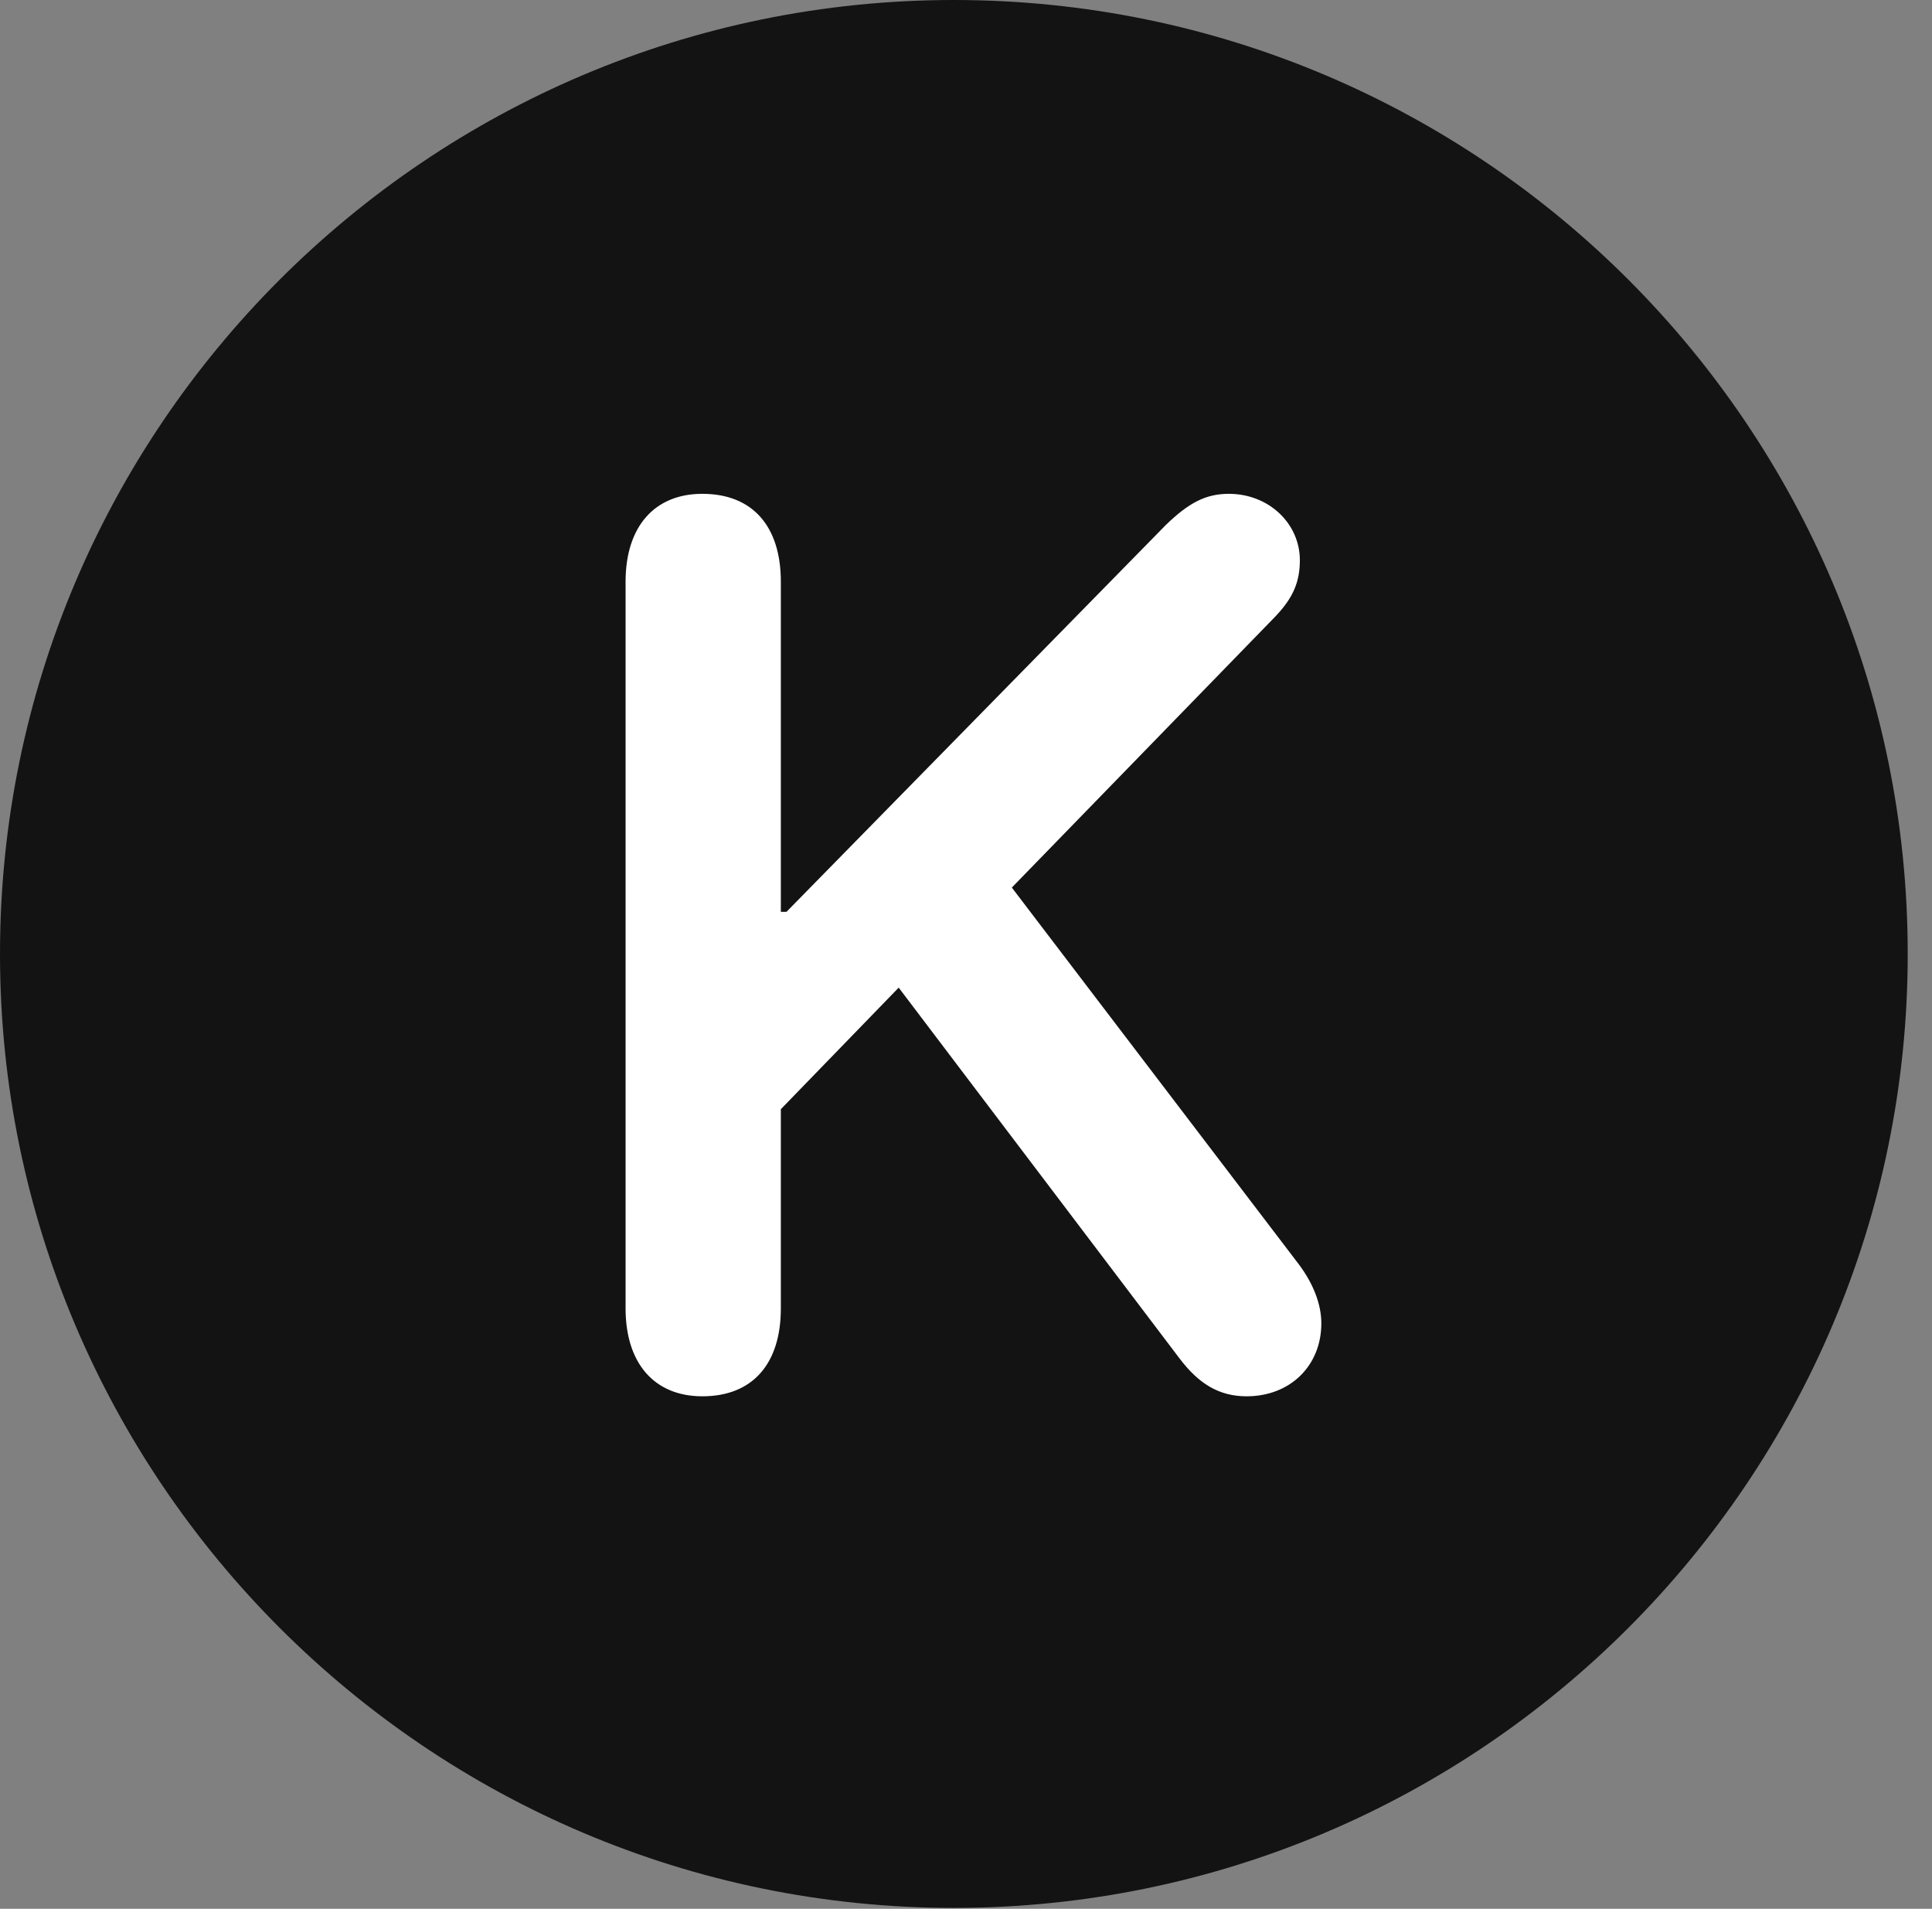 <?xml version="1.0" encoding="UTF-8"?>
<!--Generator: Apple Native CoreSVG 326-->
<!DOCTYPE svg
PUBLIC "-//W3C//DTD SVG 1.1//EN"
       "http://www.w3.org/Graphics/SVG/1.1/DTD/svg11.dtd">
<svg version="1.1" xmlns="http://www.w3.org/2000/svg" xmlns:xlink="http://www.w3.org/1999/xlink" viewBox="0 0 28.246 27.904">
 <rect x="0" y="0" width="28.246" height="27.904" fill="#808080" stroke="none"/>
 <g>
  <rect height="27.904" opacity="0" width="28.246" x="0" y="0"/>
  <path d="M13.945 27.891C21.643 27.891 27.891 21.629 27.891 13.945C27.891 6.248 21.643 0 13.945 0C6.262 0 0 6.248 0 13.945C0 21.629 6.262 27.891 13.945 27.891Z" fill="black" fill-opacity="0.85"/>
  <path d="M10.268 20.412C9.57 20.412 9.146 19.934 9.146 19.127L9.146 8.504C9.146 7.697 9.57 7.219 10.268 7.219C11.006 7.219 11.416 7.697 11.416 8.504L11.416 13.33L11.498 13.33L17.049 7.67C17.377 7.355 17.623 7.219 17.965 7.219C18.553 7.219 19.004 7.656 19.004 8.189C19.004 8.504 18.908 8.736 18.648 9.01L14.793 12.975L18.99 18.484C19.195 18.758 19.318 19.059 19.318 19.346C19.318 19.961 18.867 20.412 18.225 20.412C17.828 20.412 17.527 20.234 17.24 19.852L13.139 14.438L11.416 16.215L11.416 19.127C11.416 19.934 11.006 20.412 10.268 20.412Z" fill="white"/>
 </g>
</svg>
